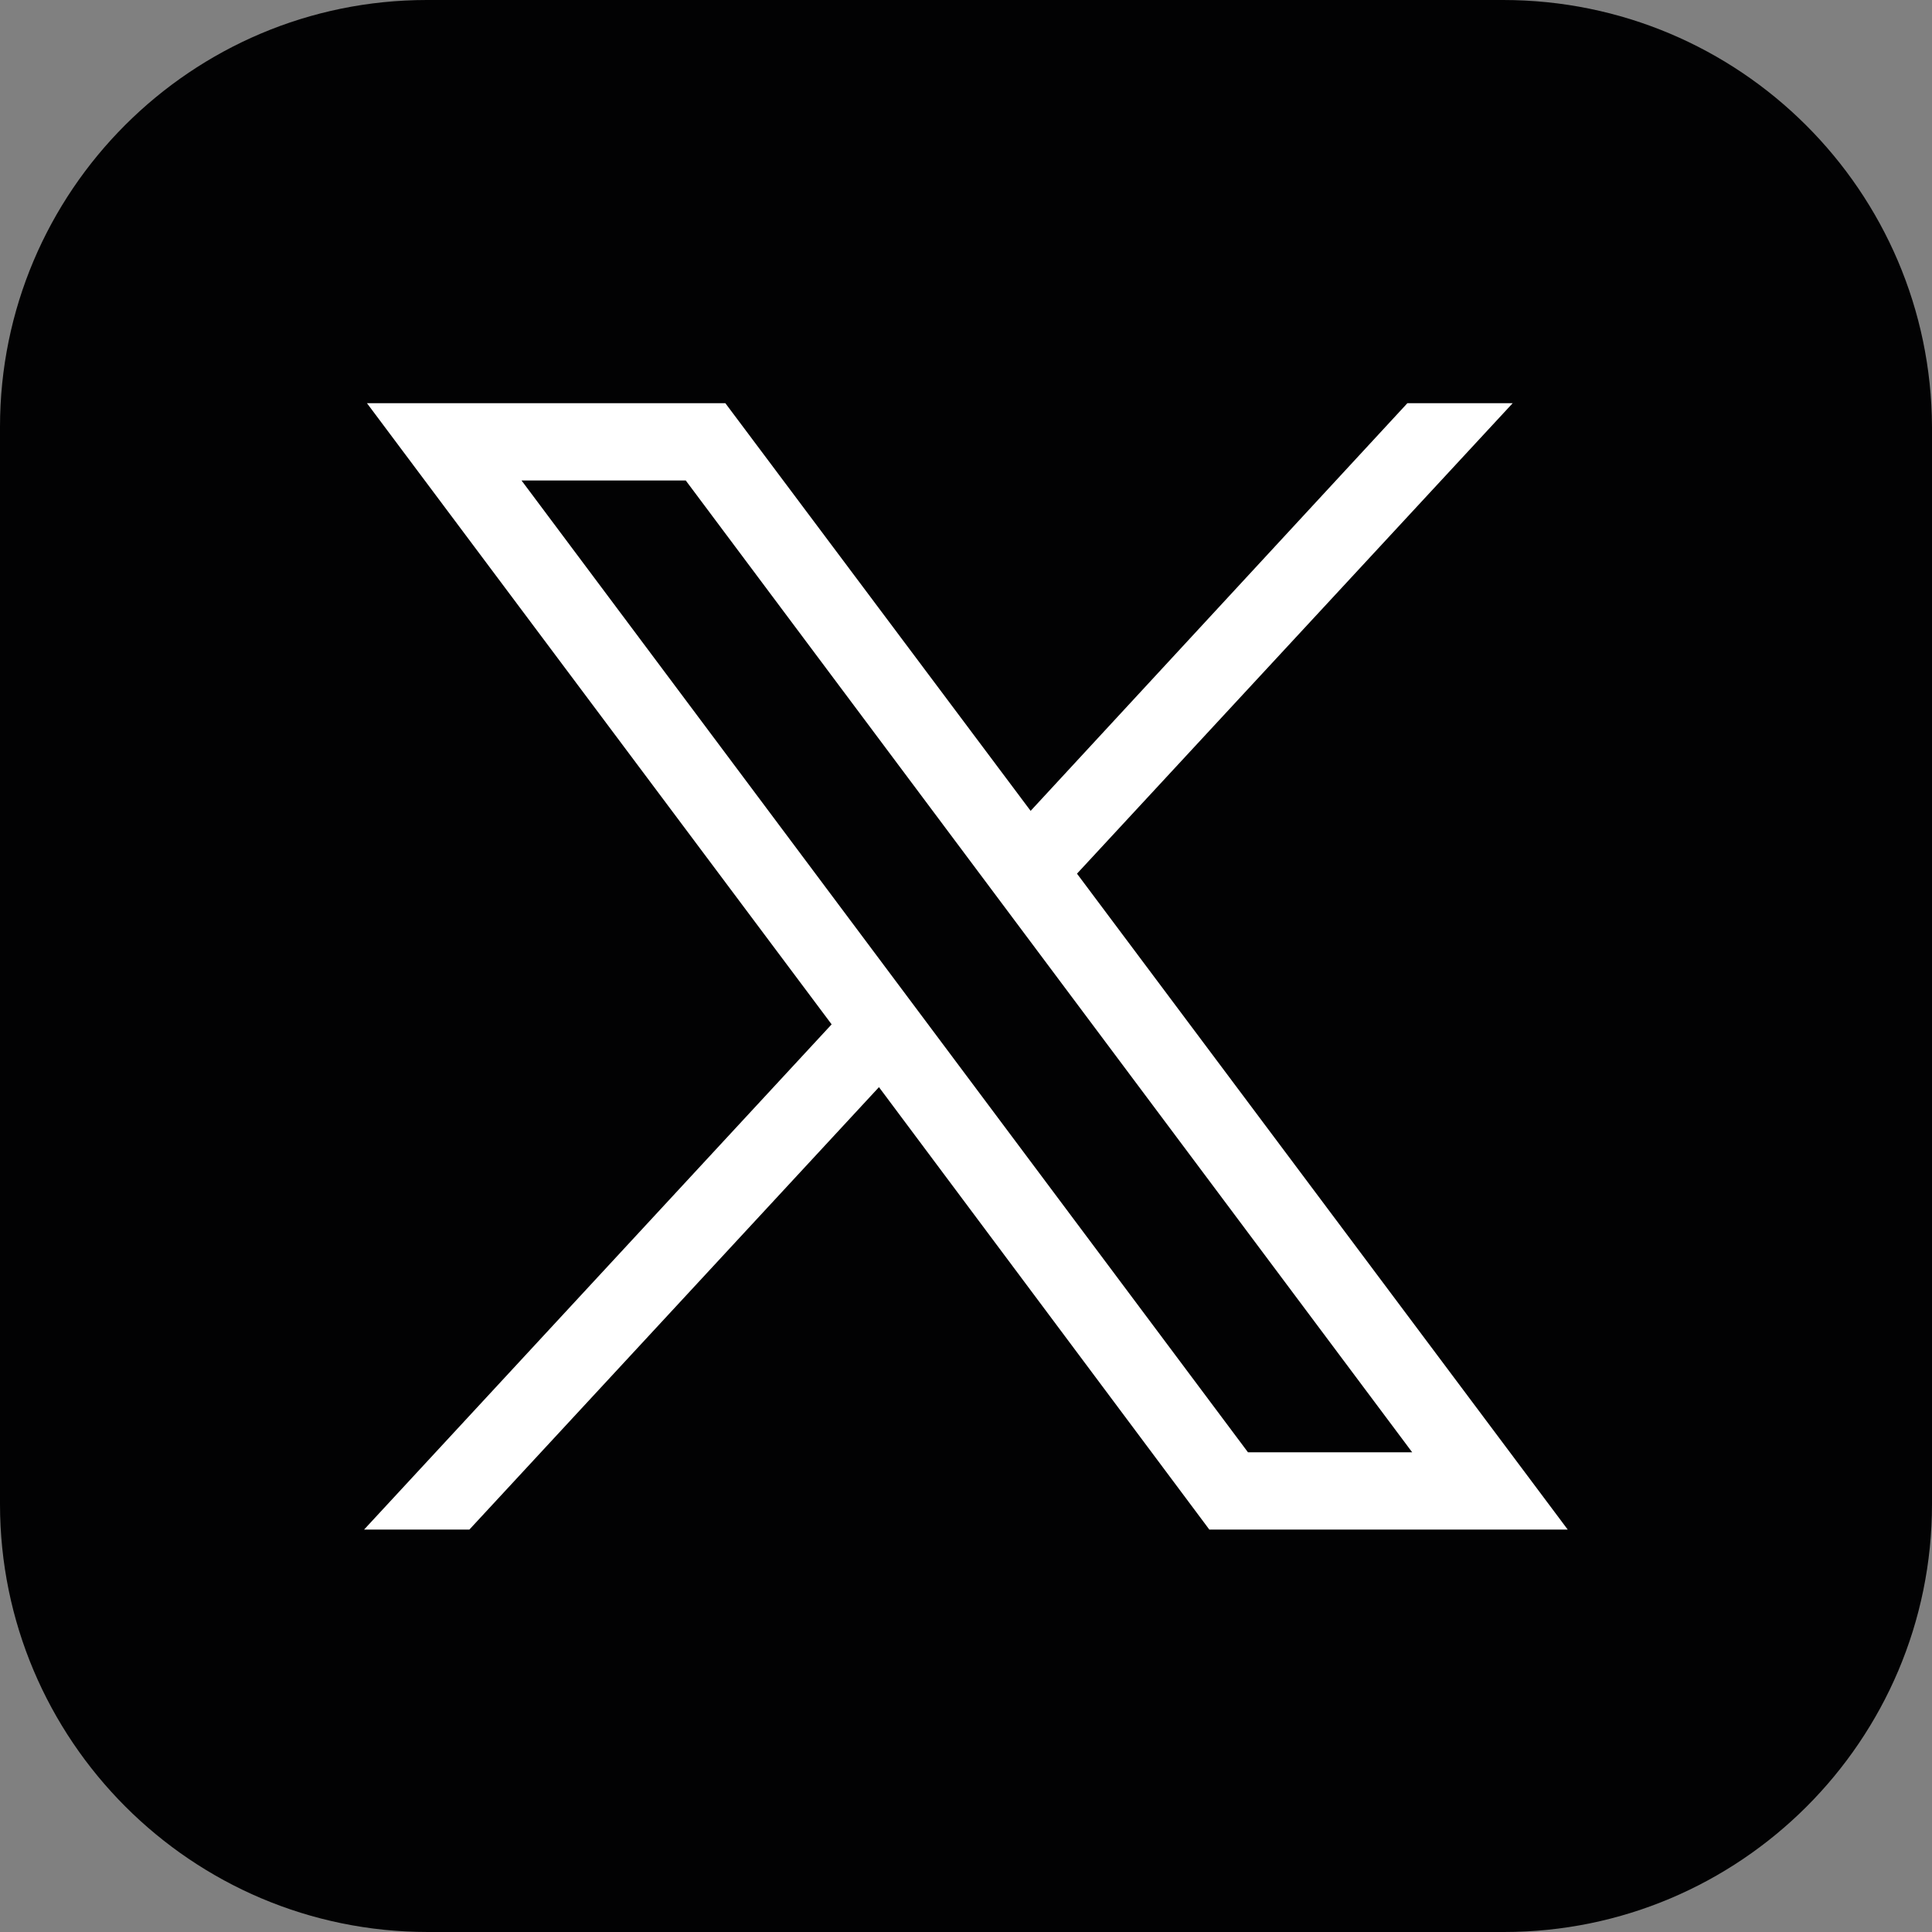 <?xml version="1.0" encoding="utf-8"?>
<!-- Generator: Adobe Illustrator 25.2.0, SVG Export Plug-In . SVG Version: 6.00 Build 0)  -->
<svg version="1.2" baseProfile="tiny" id="Layer_1" xmlns="http://www.w3.org/2000/svg" xmlns:xlink="http://www.w3.org/1999/xlink"
	 x="0px" y="0px" viewBox="0 0 200 200" overflow="visible" xml:space="preserve">
<rect x="0" y="0" width="200" height="200" fill="#808080" stroke="none"/>
<path fill-rule="evenodd" fill="#020203" d="M155.6,0H44.2C19.8,0,0,19.8,0,44.2v111.5C0,180.1,19.8,200,44.3,200h111.4
	c24.4,0,44.3-19.8,44.3-44.3V44.2C199.9,19.8,180.1,0,155.6,0z"/>
<g id="layer1" transform="translate(52.39,-25.059)">
	<path id="path1009" fill="#FFFFFF" d="M-14.4,66.8l48.1,64.3l-48.4,52.3h10.9l42.4-45.8l34.2,45.8h37.1l-50.8-67.9l45.1-48.7H93.3
		l-39,42.2L22.7,66.8H-14.4z M1.6,74.8h17l75.2,100.6h-17L1.6,74.8z"/>
</g>
</svg>
